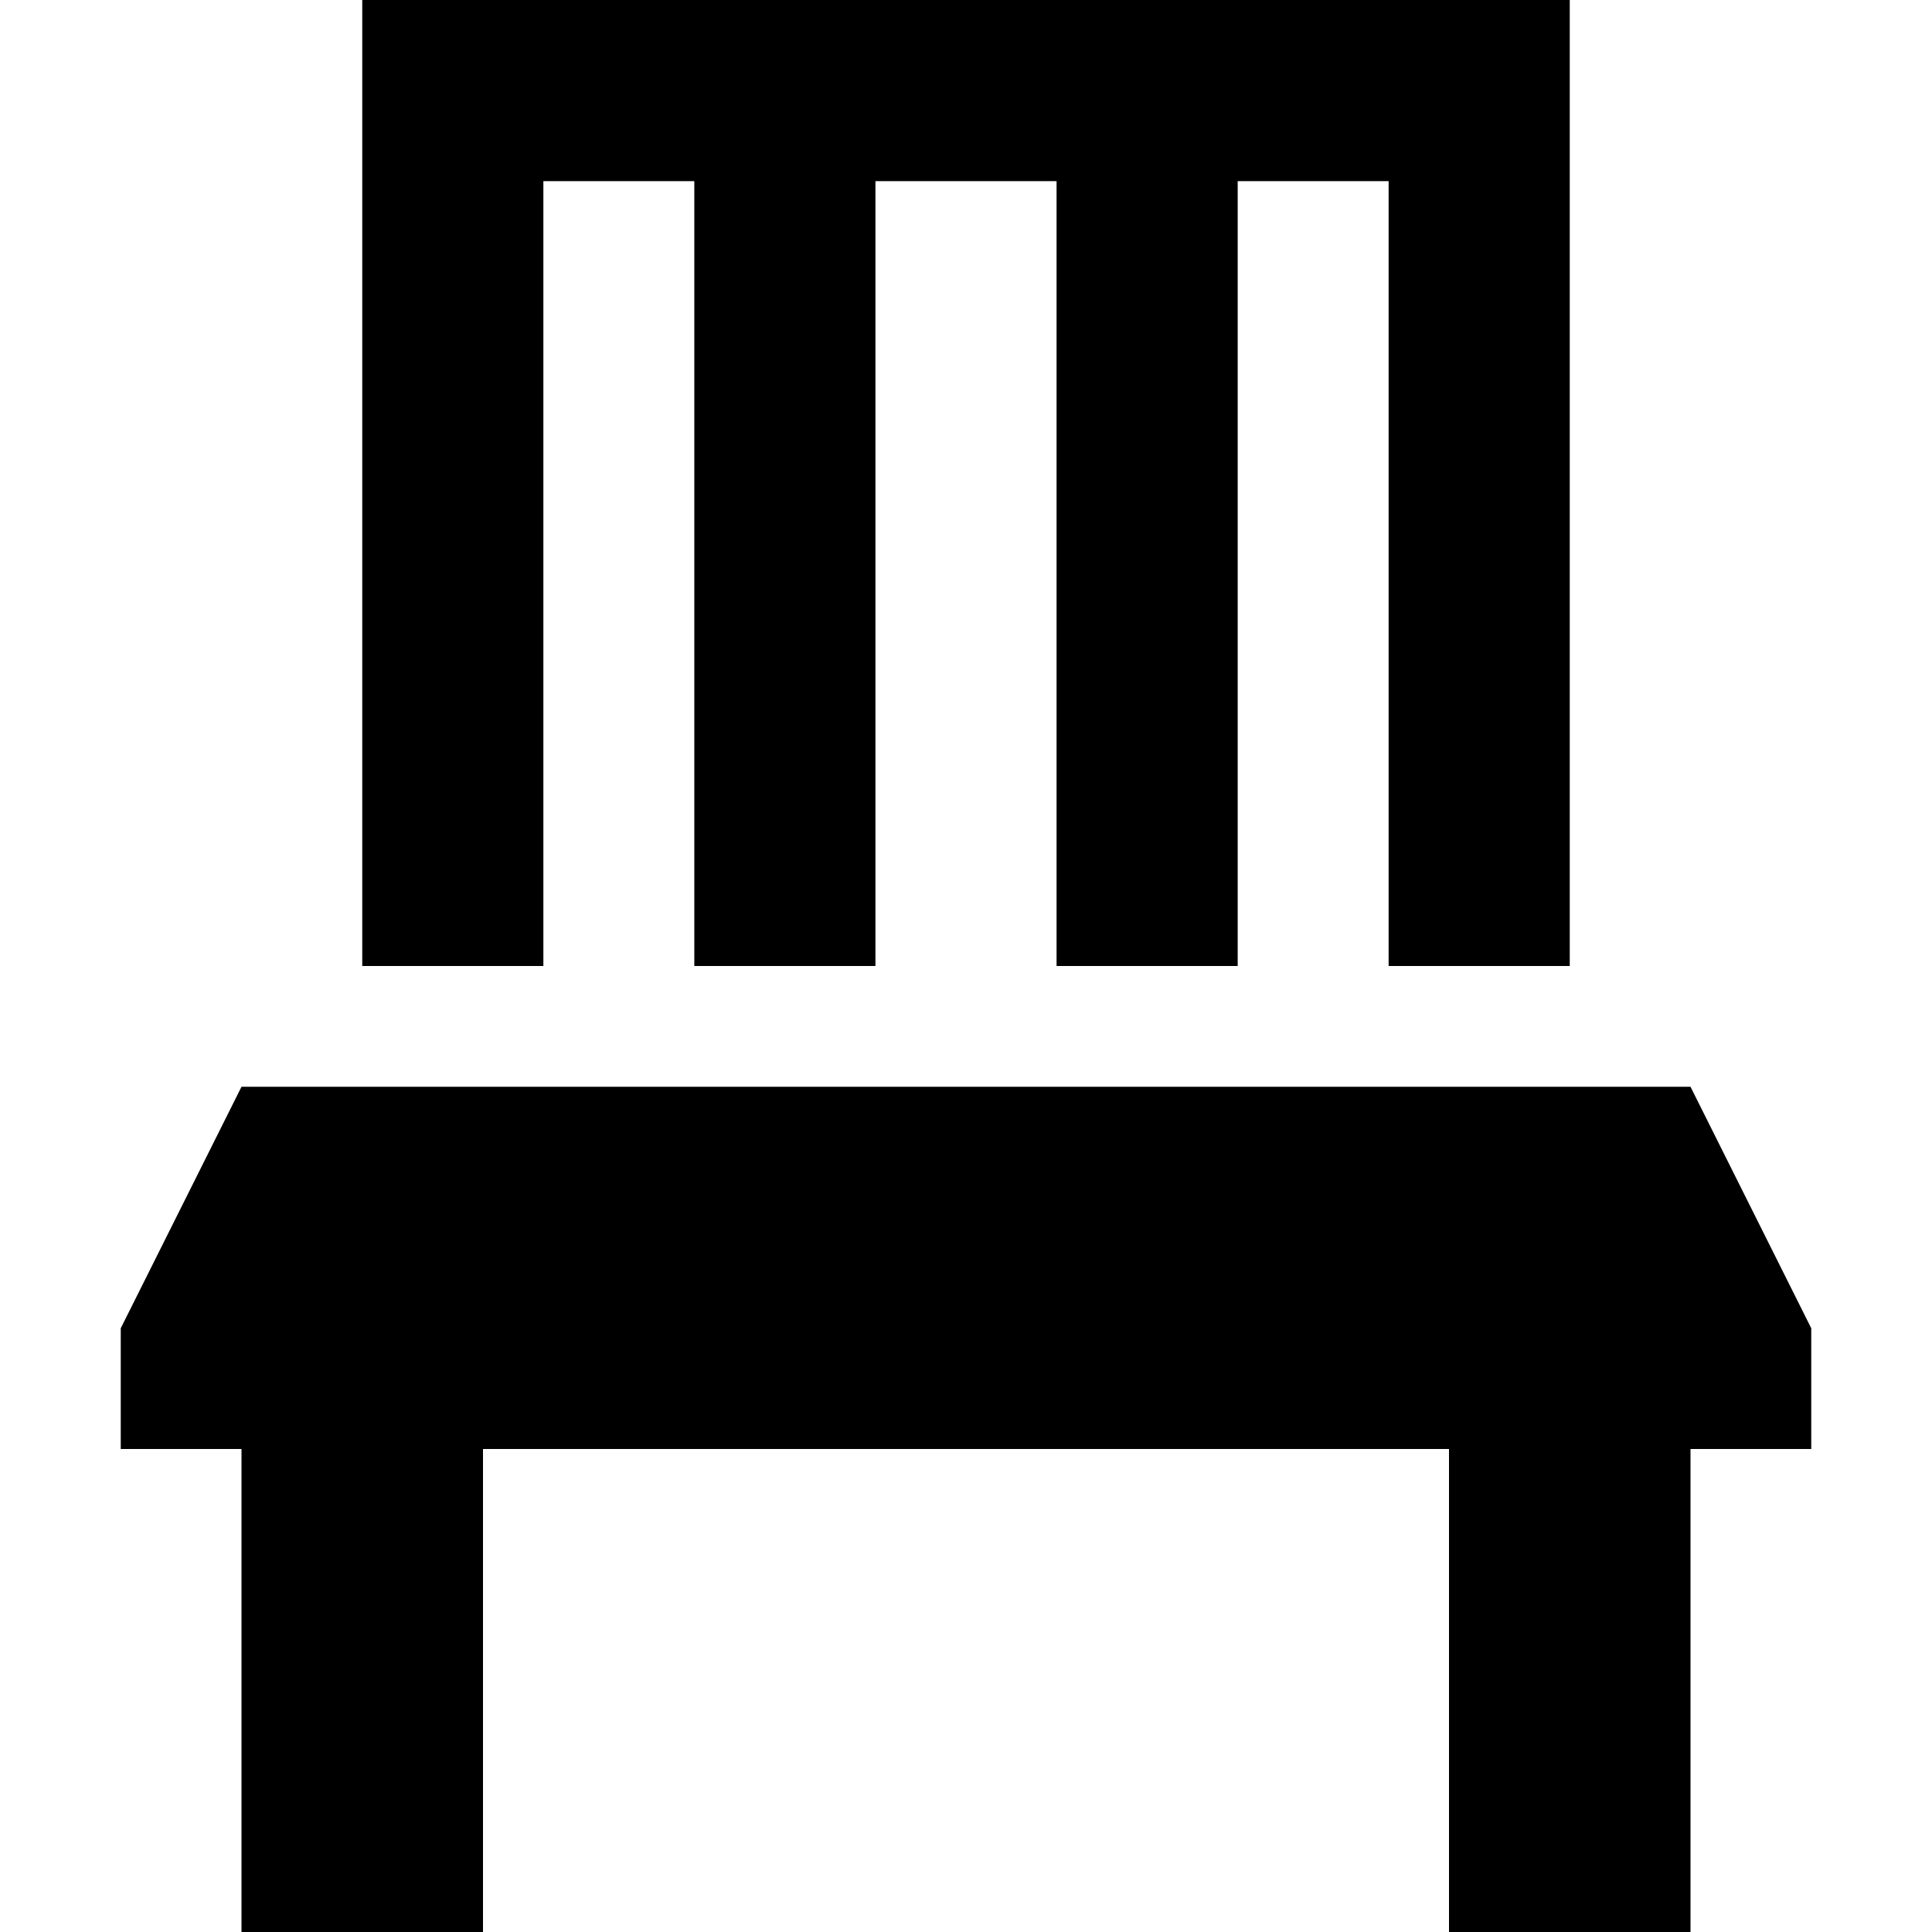 <svg xmlns="http://www.w3.org/2000/svg" width="24" height="24" viewBox="0 0 448 512"><path d="M296 48l0 208-48 0 0-208-48 0 0 208-48 0 0-208-40 0 0 208-48 0L64 48 64 0l48 0L336 0l48 0 0 48 0 208-48 0 0-208-40 0zM0 384l0-32 32-64 384 0 32 64 0 32-32 0 0 96 0 32-64 0 0-32 0-96L96 384l0 96 0 32-64 0 0-32 0-96L0 384z"/></svg>